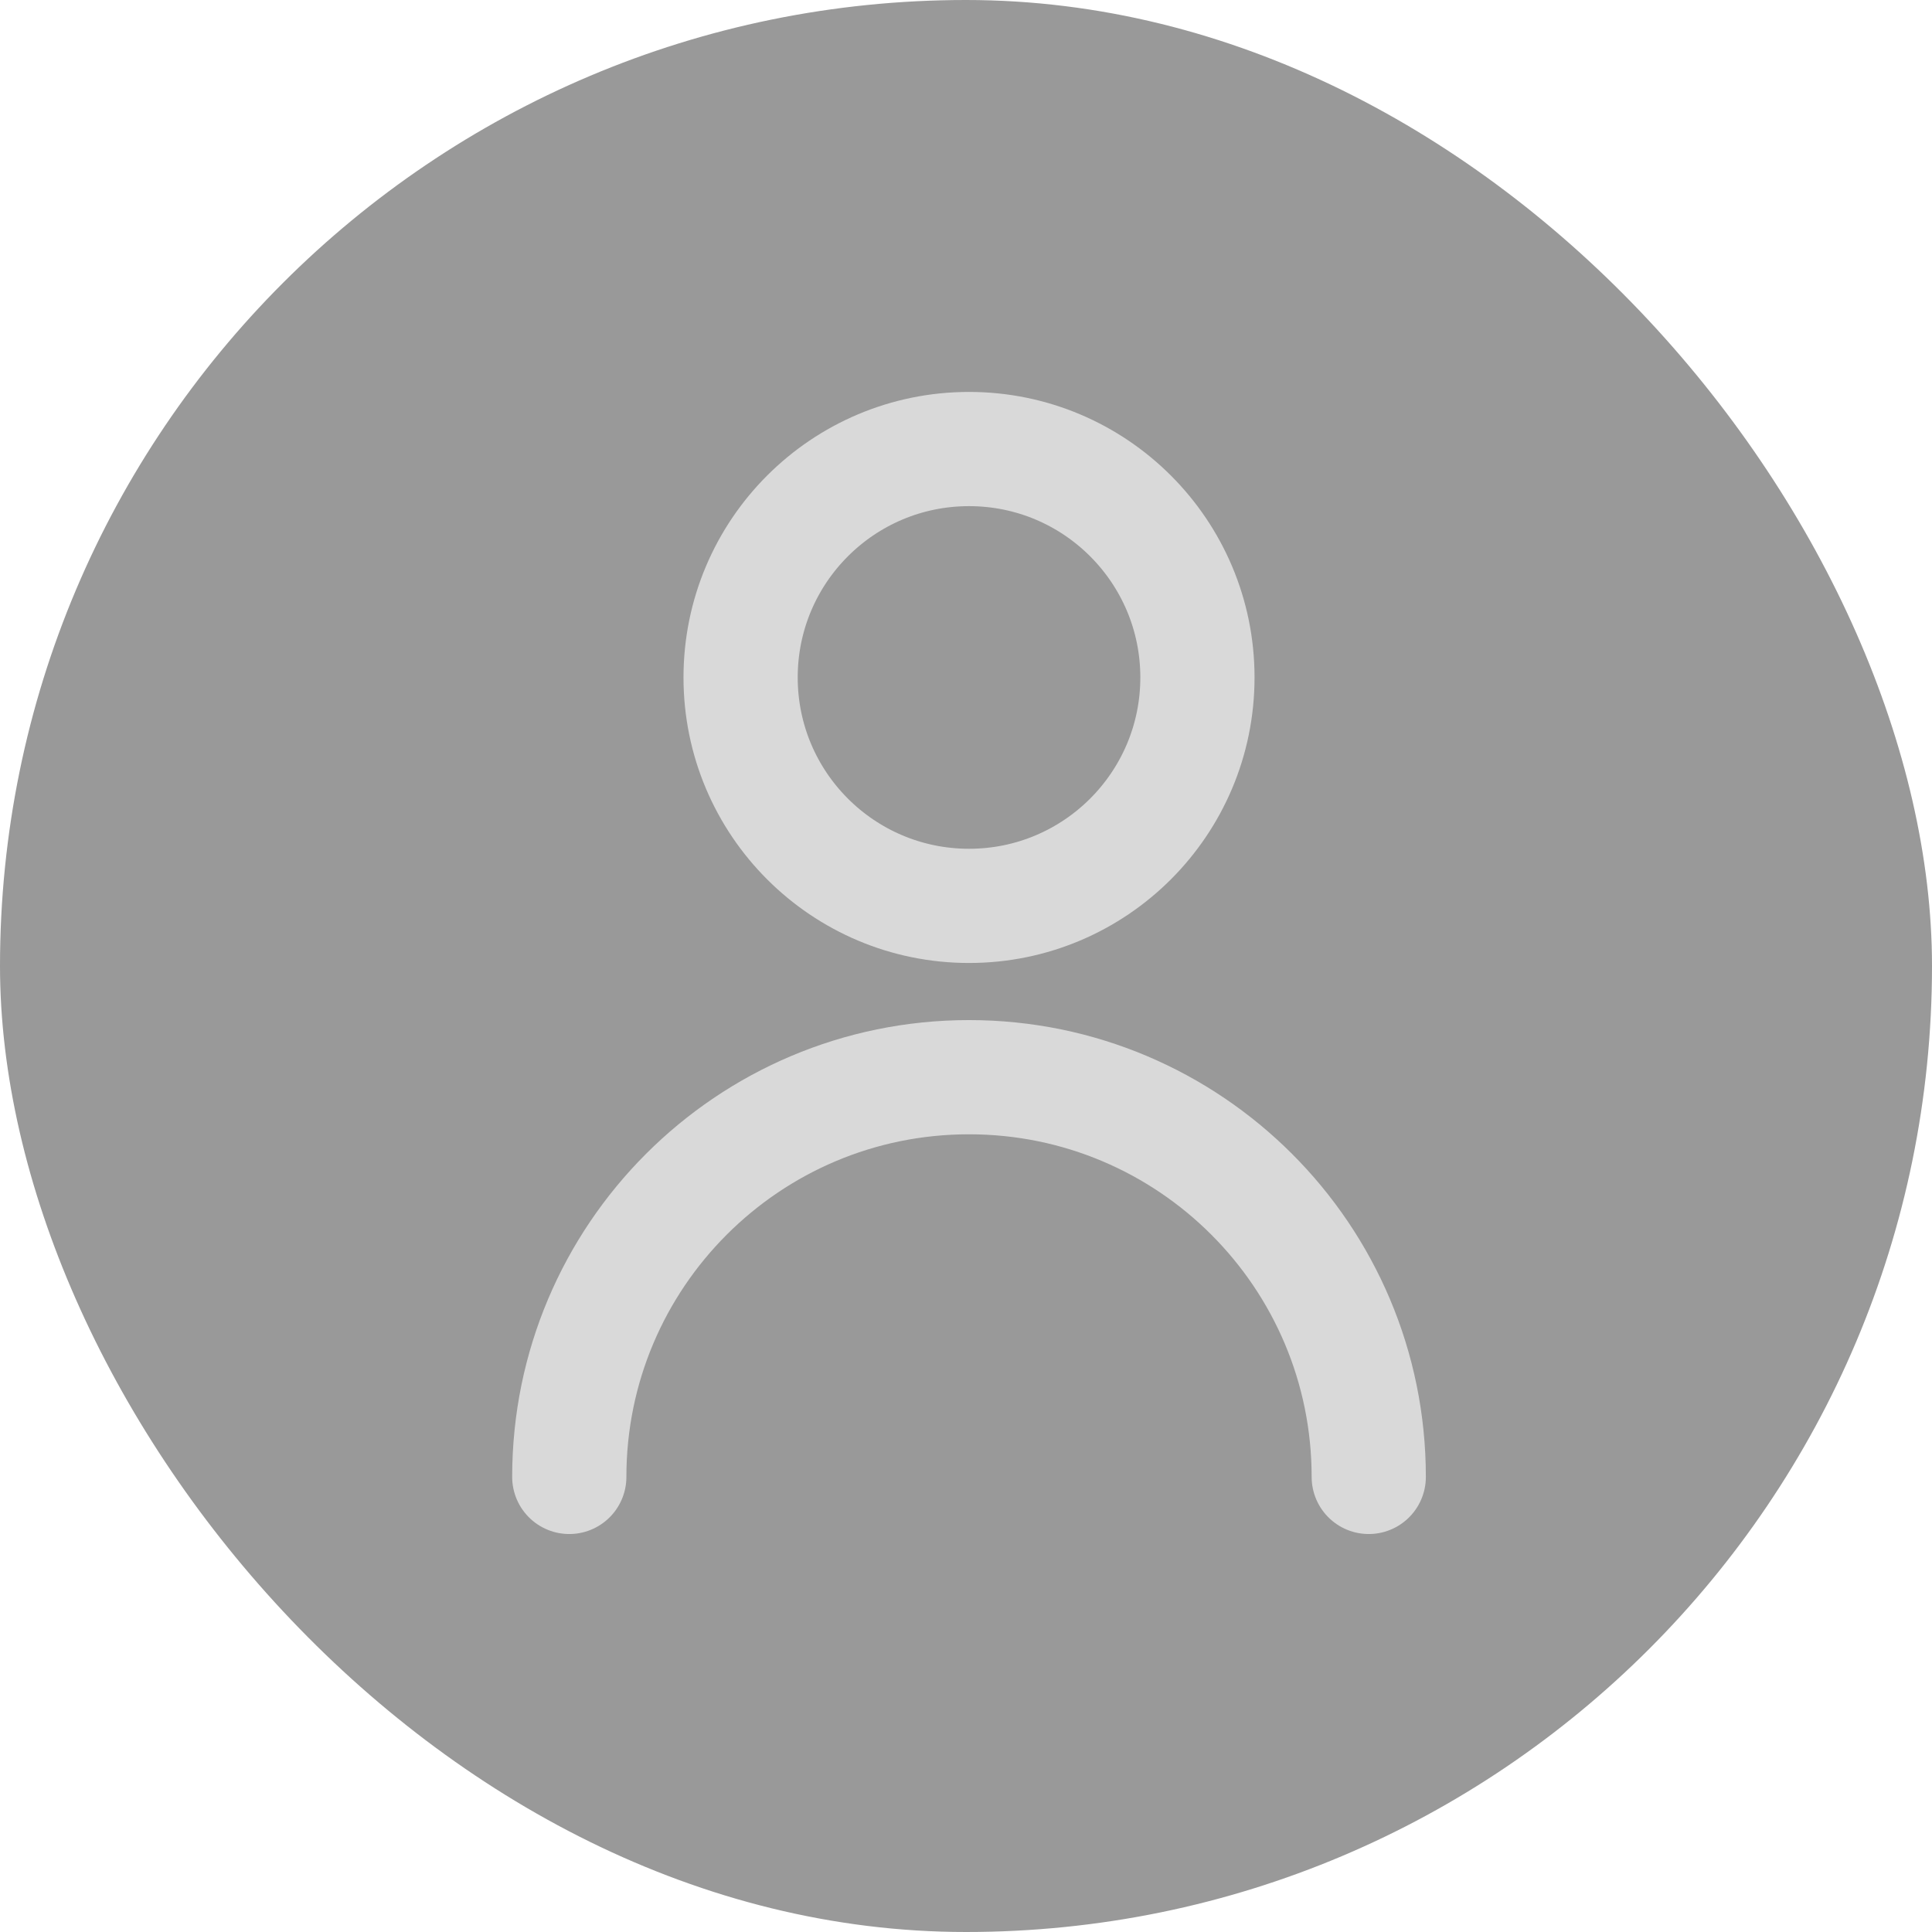 <svg width="320" height="320" viewBox="0 0 320 320" fill="none" xmlns="http://www.w3.org/2000/svg">
<rect width="320" height="320" rx="160" fill="#999999"/>
<path d="M226.708 244.625C226.708 208.059 197.066 178.417 160.5 178.417C123.934 178.417 94.291 208.059 94.291 244.625M160.5 150.042C139.605 150.042 122.667 133.103 122.667 112.208C122.667 91.314 139.605 74.375 160.5 74.375C181.395 74.375 198.333 91.314 198.333 112.208C198.333 133.103 181.395 150.042 160.5 150.042Z" stroke="#D9D9D9" stroke-width="18.917" stroke-linecap="round" stroke-linejoin="round"/>
</svg>
